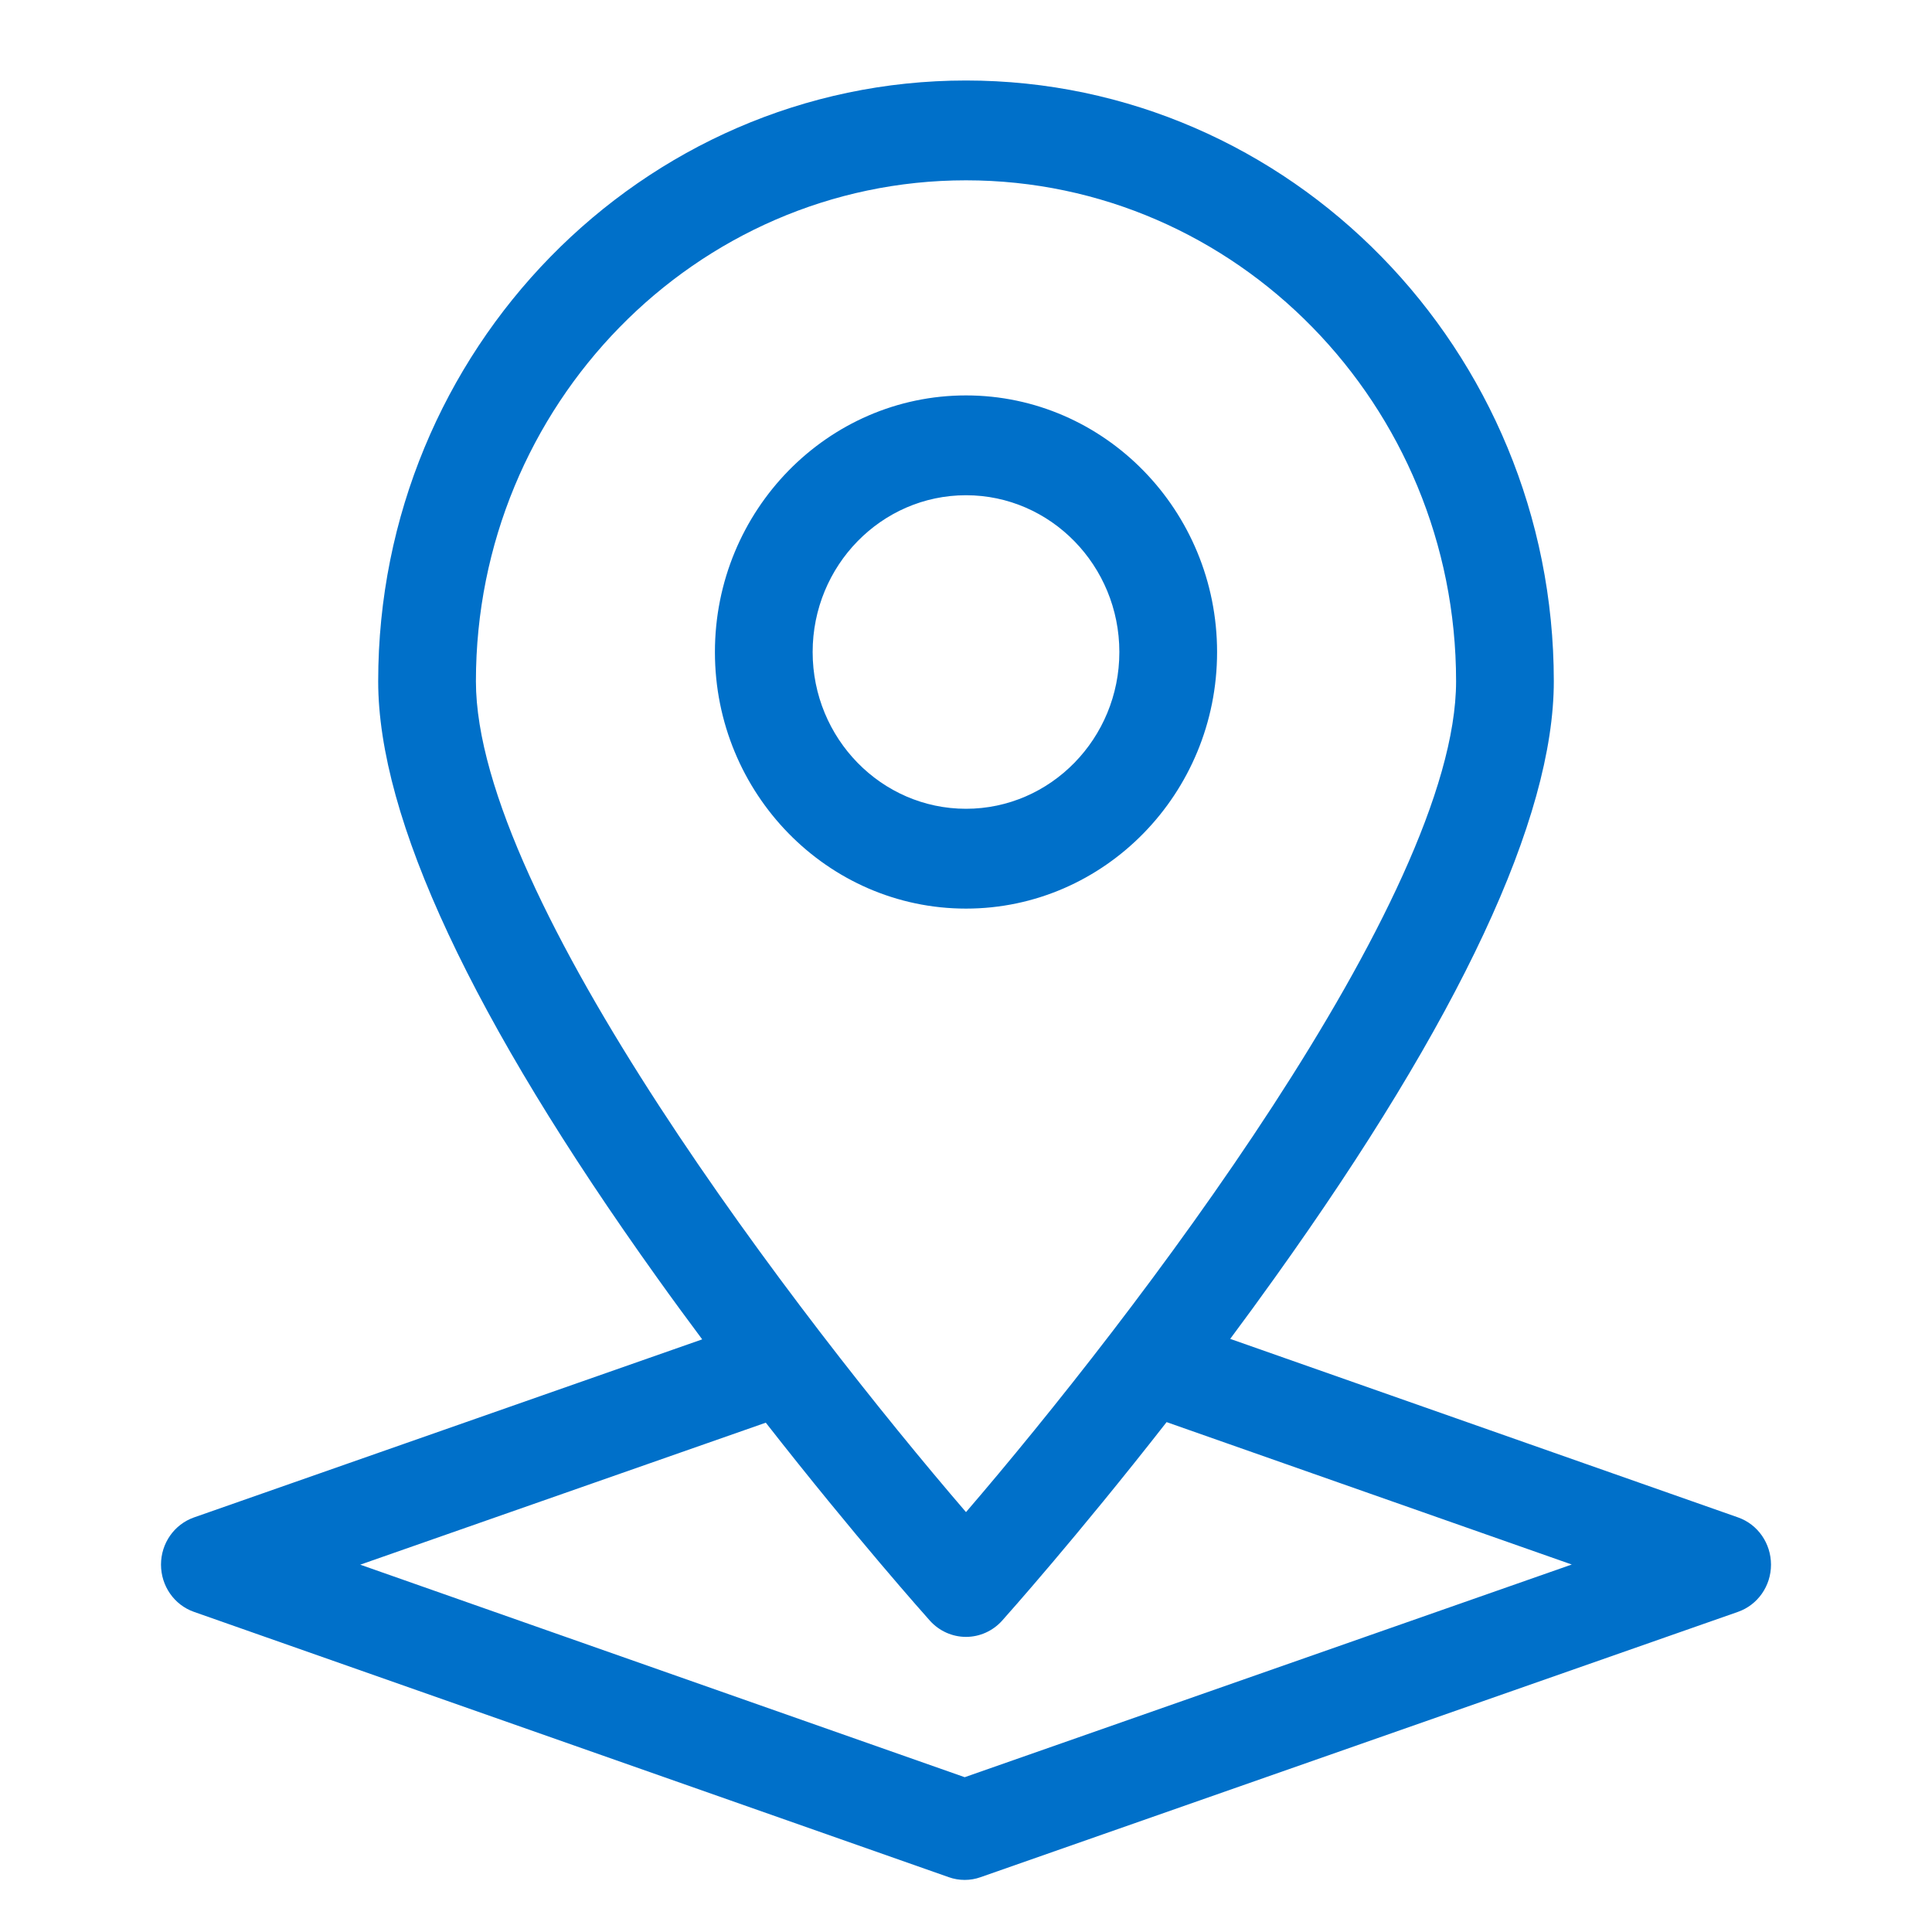 <?xml version="1.0" encoding="UTF-8"?>
<svg width="24px" height="24px" viewBox="0 0 24 24" version="1.1" xmlns="http://www.w3.org/2000/svg" xmlns:xlink="http://www.w3.org/1999/xlink">
    <!-- Generator: Sketch 51.1 (57501) - http://www.bohemiancoding.com/sketch -->
    <title>icon-map</title>
    <desc>Created with Sketch.</desc>
    <defs></defs>
    <g id="icon-map" stroke="none" stroke-width="1" fill="none" fill-rule="evenodd">
        <g id="map" fill-rule="nonzero">
            <rect id="shape" x="0" y="0" width="24" height="24"></rect>
            <path d="M21.591,18.85 L15.282,16.632 C15.465,16.386 15.651,16.132 15.837,15.871 C18.136,12.657 19.302,10.164 19.302,8.463 C19.302,4.348 16.026,1 12,1 C7.974,1 4.698,4.348 4.698,8.463 C4.698,10.164 5.864,12.657 8.163,15.872 C8.35,16.134 8.538,16.39 8.723,16.638 L2.41,18.85 C2.165,18.936 2,19.171 2,19.436 C2,19.701 2.164,19.937 2.409,20.023 L11.786,23.319 C11.85,23.342 11.917,23.353 11.984,23.353 C12.05,23.353 12.117,23.342 12.181,23.319 L21.59,20.023 C21.835,19.937 22,19.702 22,19.437 C22,19.172 21.836,18.936 21.591,18.85 Z M18.088,8.463 C18.088,11.149 14.042,16.41 12,18.784 C9.958,16.41 5.912,11.151 5.912,8.463 C5.912,5.032 8.643,2.24 12,2.24 C15.357,2.24 18.088,5.032 18.088,8.463 Z M11.984,22.077 L4.475,19.437 L9.513,17.673 C10.627,19.097 11.502,20.077 11.552,20.133 C11.667,20.261 11.83,20.334 12,20.334 C12.17,20.334 12.333,20.261 12.448,20.133 C12.498,20.077 13.376,19.094 14.492,17.666 L19.525,19.435 L11.984,22.077 Z M12,11.287 C10.28,11.287 8.881,9.857 8.881,8.1 C8.881,6.342 10.28,4.912 12,4.912 C13.72,4.912 15.119,6.342 15.119,8.1 C15.119,9.857 13.72,11.287 12,11.287 Z M13.905,8.1 C13.905,7.026 13.051,6.152 12,6.152 C10.949,6.152 10.095,7.026 10.095,8.1 C10.095,9.173 10.949,10.047 12,10.047 C13.051,10.047 13.905,9.173 13.905,8.1 Z" fill="#0070C9"></path>
        </g>
    </g>
</svg>